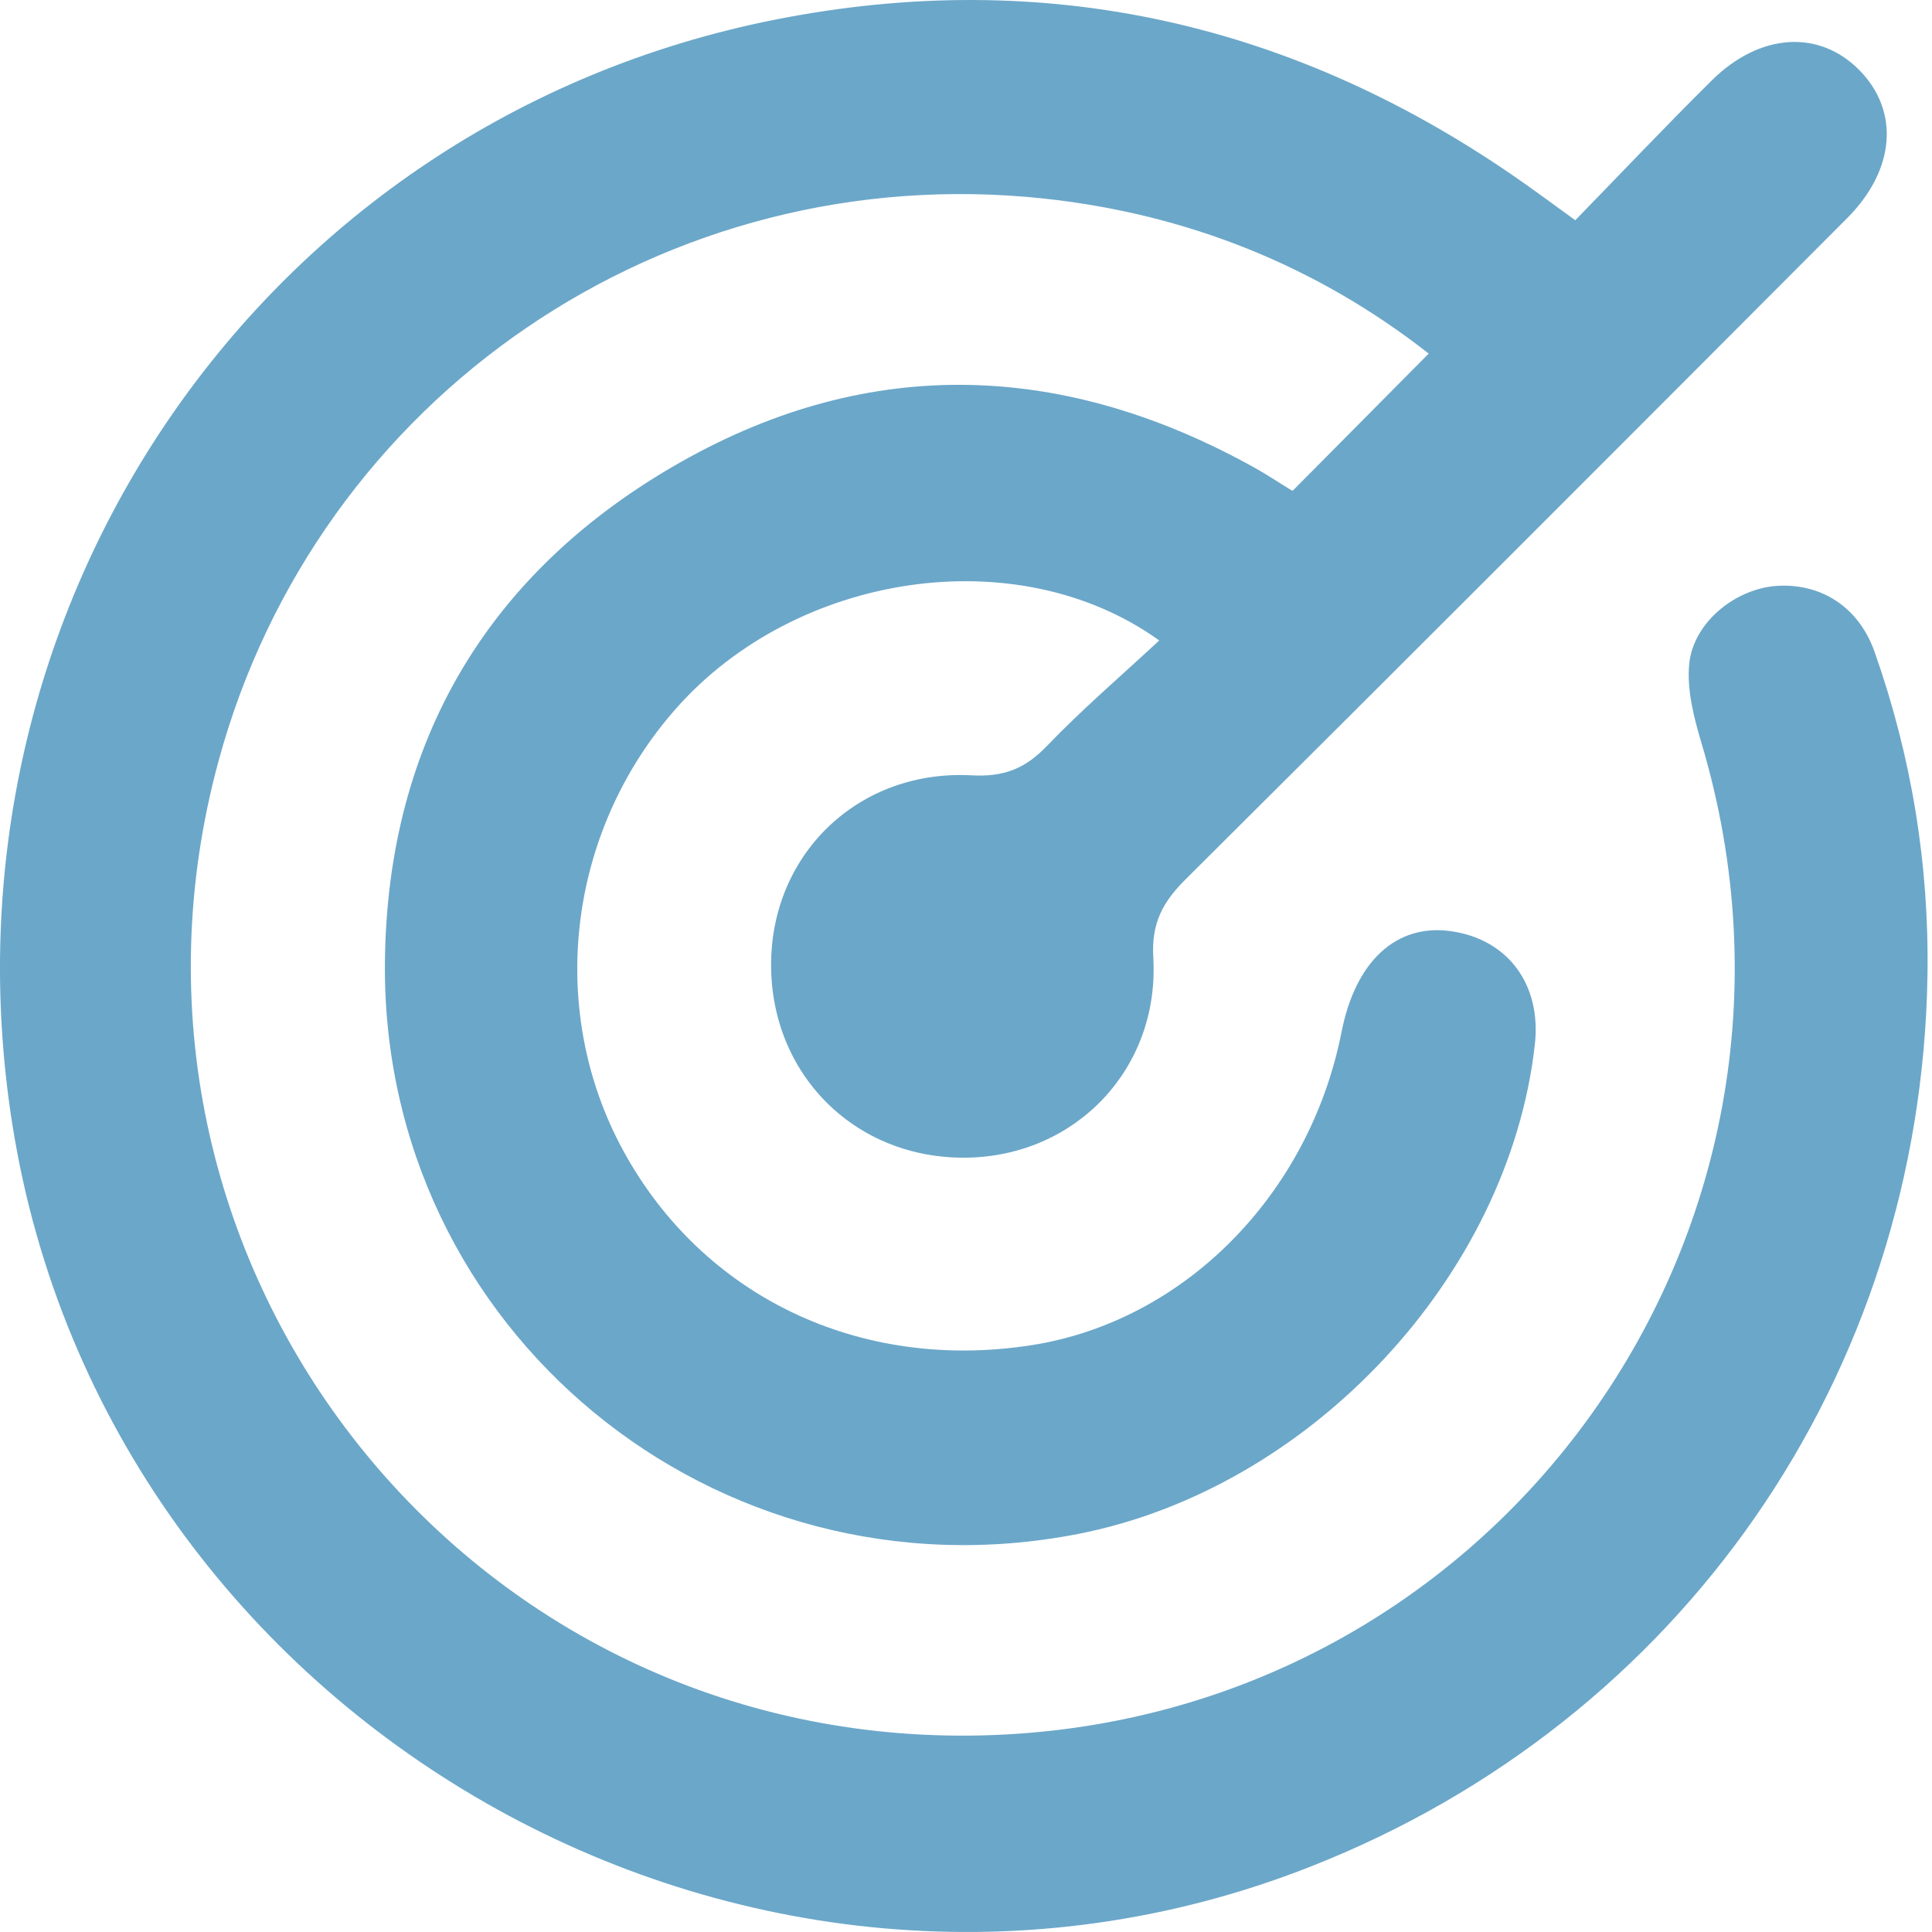 <svg width="50" height="50" viewBox="0 0 50 50" fill="none" xmlns="http://www.w3.org/2000/svg">
<path d="M40.768 5.7C41.961 4.475 43.112 3.258 44.301 2.081C45.55 0.846 47.085 0.762 48.124 1.819C49.16 2.874 49.055 4.39 47.806 5.644C42.106 11.36 36.4 17.071 30.677 22.763C30.092 23.346 29.795 23.891 29.847 24.782C30.013 27.655 27.842 29.918 25.02 29.96C22.119 30.004 19.903 27.777 19.957 24.867C20.009 22.04 22.266 19.907 25.153 20.066C25.977 20.11 26.529 19.895 27.088 19.312C28.001 18.36 29.007 17.499 30.001 16.575C26.326 13.936 20.605 14.82 17.498 18.334C14.688 21.512 14.136 26.114 16.125 29.77C18.186 33.558 22.252 35.502 26.683 34.815C30.64 34.202 33.889 30.922 34.72 26.703C35.08 24.874 36.14 23.898 37.551 24.099C39.025 24.307 39.895 25.48 39.722 27.028C39.055 33.02 33.913 38.528 27.893 39.7C18.516 41.525 9.859 34.426 9.962 24.888C10.023 19.158 12.662 14.764 17.617 11.959C22.554 9.163 27.594 9.369 32.53 12.139C32.834 12.31 33.124 12.509 33.424 12.689C33.45 12.705 33.496 12.689 33.466 12.689C34.643 11.503 35.787 10.349 36.975 9.151C34.079 6.882 30.729 5.539 27.023 5.139C17.229 4.086 8.219 10.251 5.653 19.705C2.171 32.529 11.85 45.057 25.128 44.917C38.496 44.774 47.864 32.026 44.029 19.212C43.833 18.554 43.65 17.836 43.718 17.172C43.831 16.093 44.93 15.227 45.997 15.162C47.134 15.094 48.105 15.712 48.512 16.865C49.469 19.572 49.928 22.375 49.883 25.239C49.719 35.598 43.512 44.538 33.913 48.309C19.346 54.044 2.782 44.58 0.323 29.122C-1.806 15.723 6.792 3.153 20.032 0.514C27.062 -0.888 33.564 0.598 39.439 4.739C39.849 5.027 40.251 5.326 40.768 5.7Z" fill="#6BA7C9"/>
</svg>
